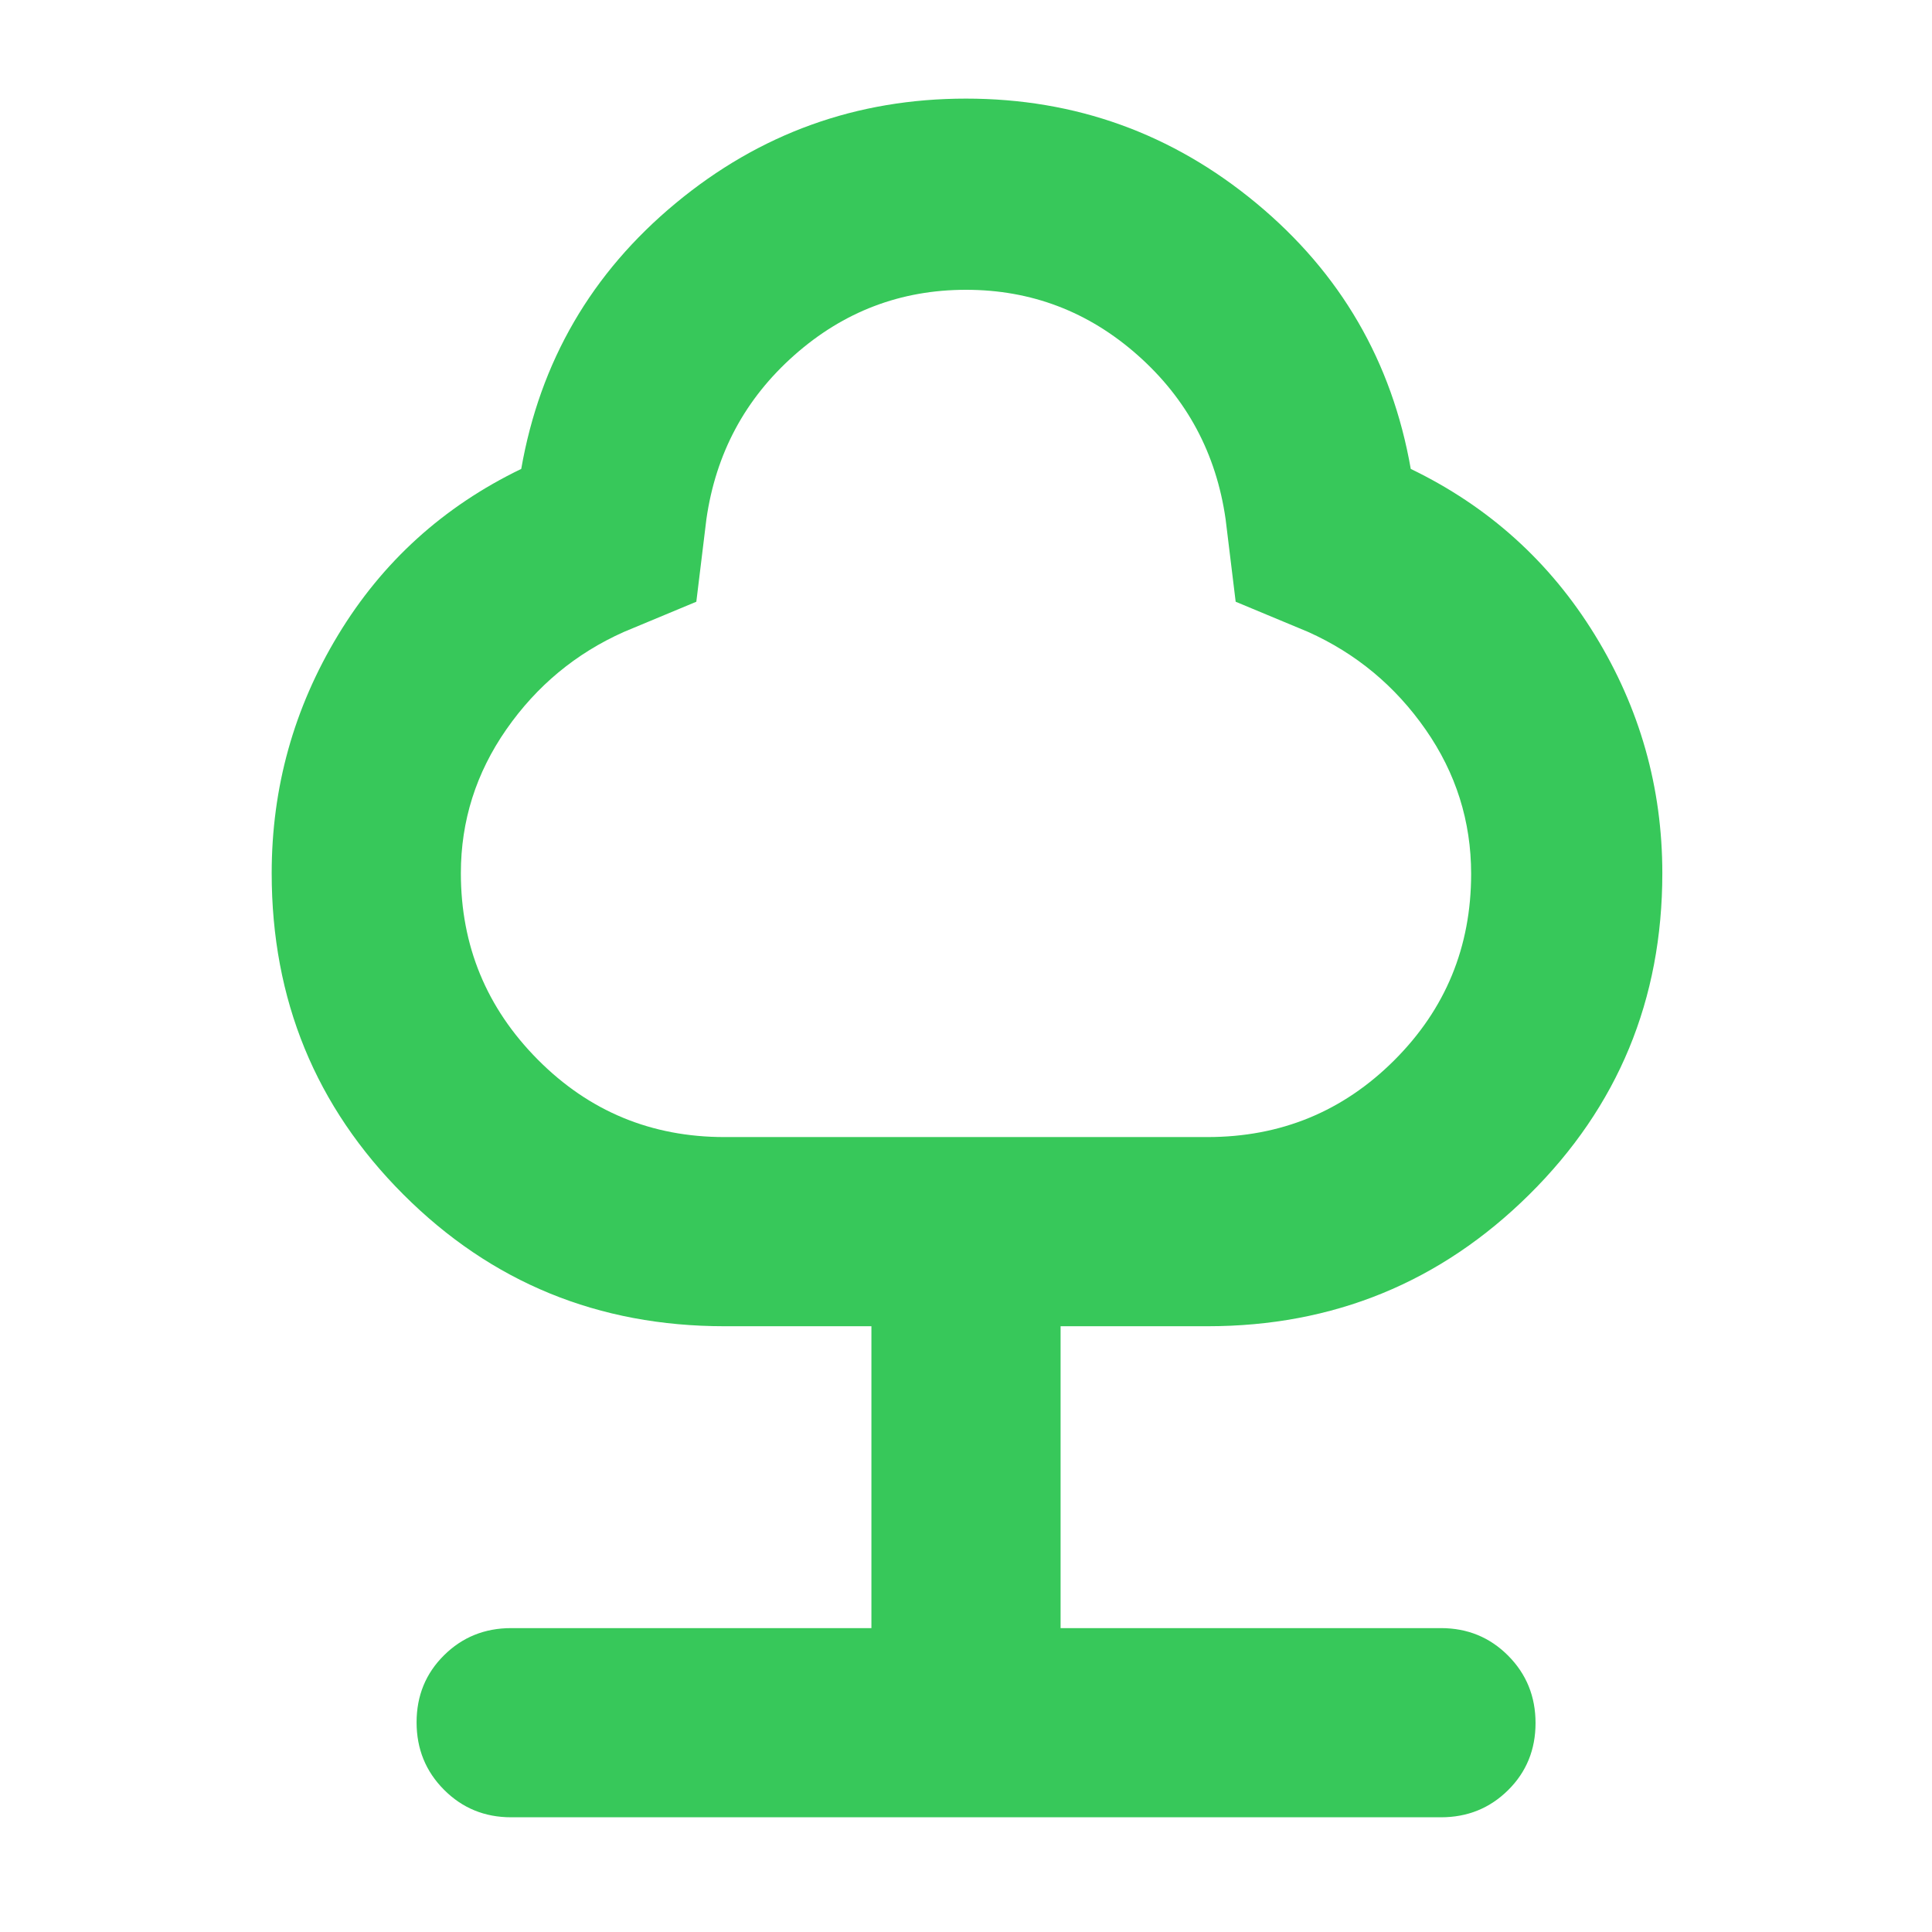 <svg xmlns="http://www.w3.org/2000/svg" height="48" viewBox="0 -960 960 960" width="48"><path fill="rgb(55, 200, 90)" d="M433-151v-150h-73q-94.11 0-159.55-65.45Q135-431.89 135-526.1q0-63.86 33-118.38Q201-699 259-727q14-80 76.71-132 62.7-52 144.29-52 81.59 0 144.29 52Q687-807 701-727q58 28 91.5 82.52Q826-589.96 826-526.1q0 94.21-66.1 159.65Q693.79-301 600-301h-73v150h189q19.75 0 33.38 13.68Q763-123.65 763-103.82 763-84 749.38-70.5 735.75-57 716-57H254q-19.75 0-33.37-13.68Q207-84.35 207-104.18q0-19.82 13.63-33.32Q234.25-151 254-151h179Zm-73-244h240q54.58 0 92.79-38.14Q731-471.28 731-525.77q0-39.23-22.61-71.7Q685.77-629.95 650-646l-36-15-5-41q-7-49-43.68-81.5Q528.63-816 480-816q-48.63 0-85.32 32.5Q358-751 351-702l-5 41-36 15q-35.77 15.95-58.39 48.43Q229-565.1 229-526.13q0 54.13 38.21 92.63Q305.42-395 360-395Zm120-211Z"/></svg>